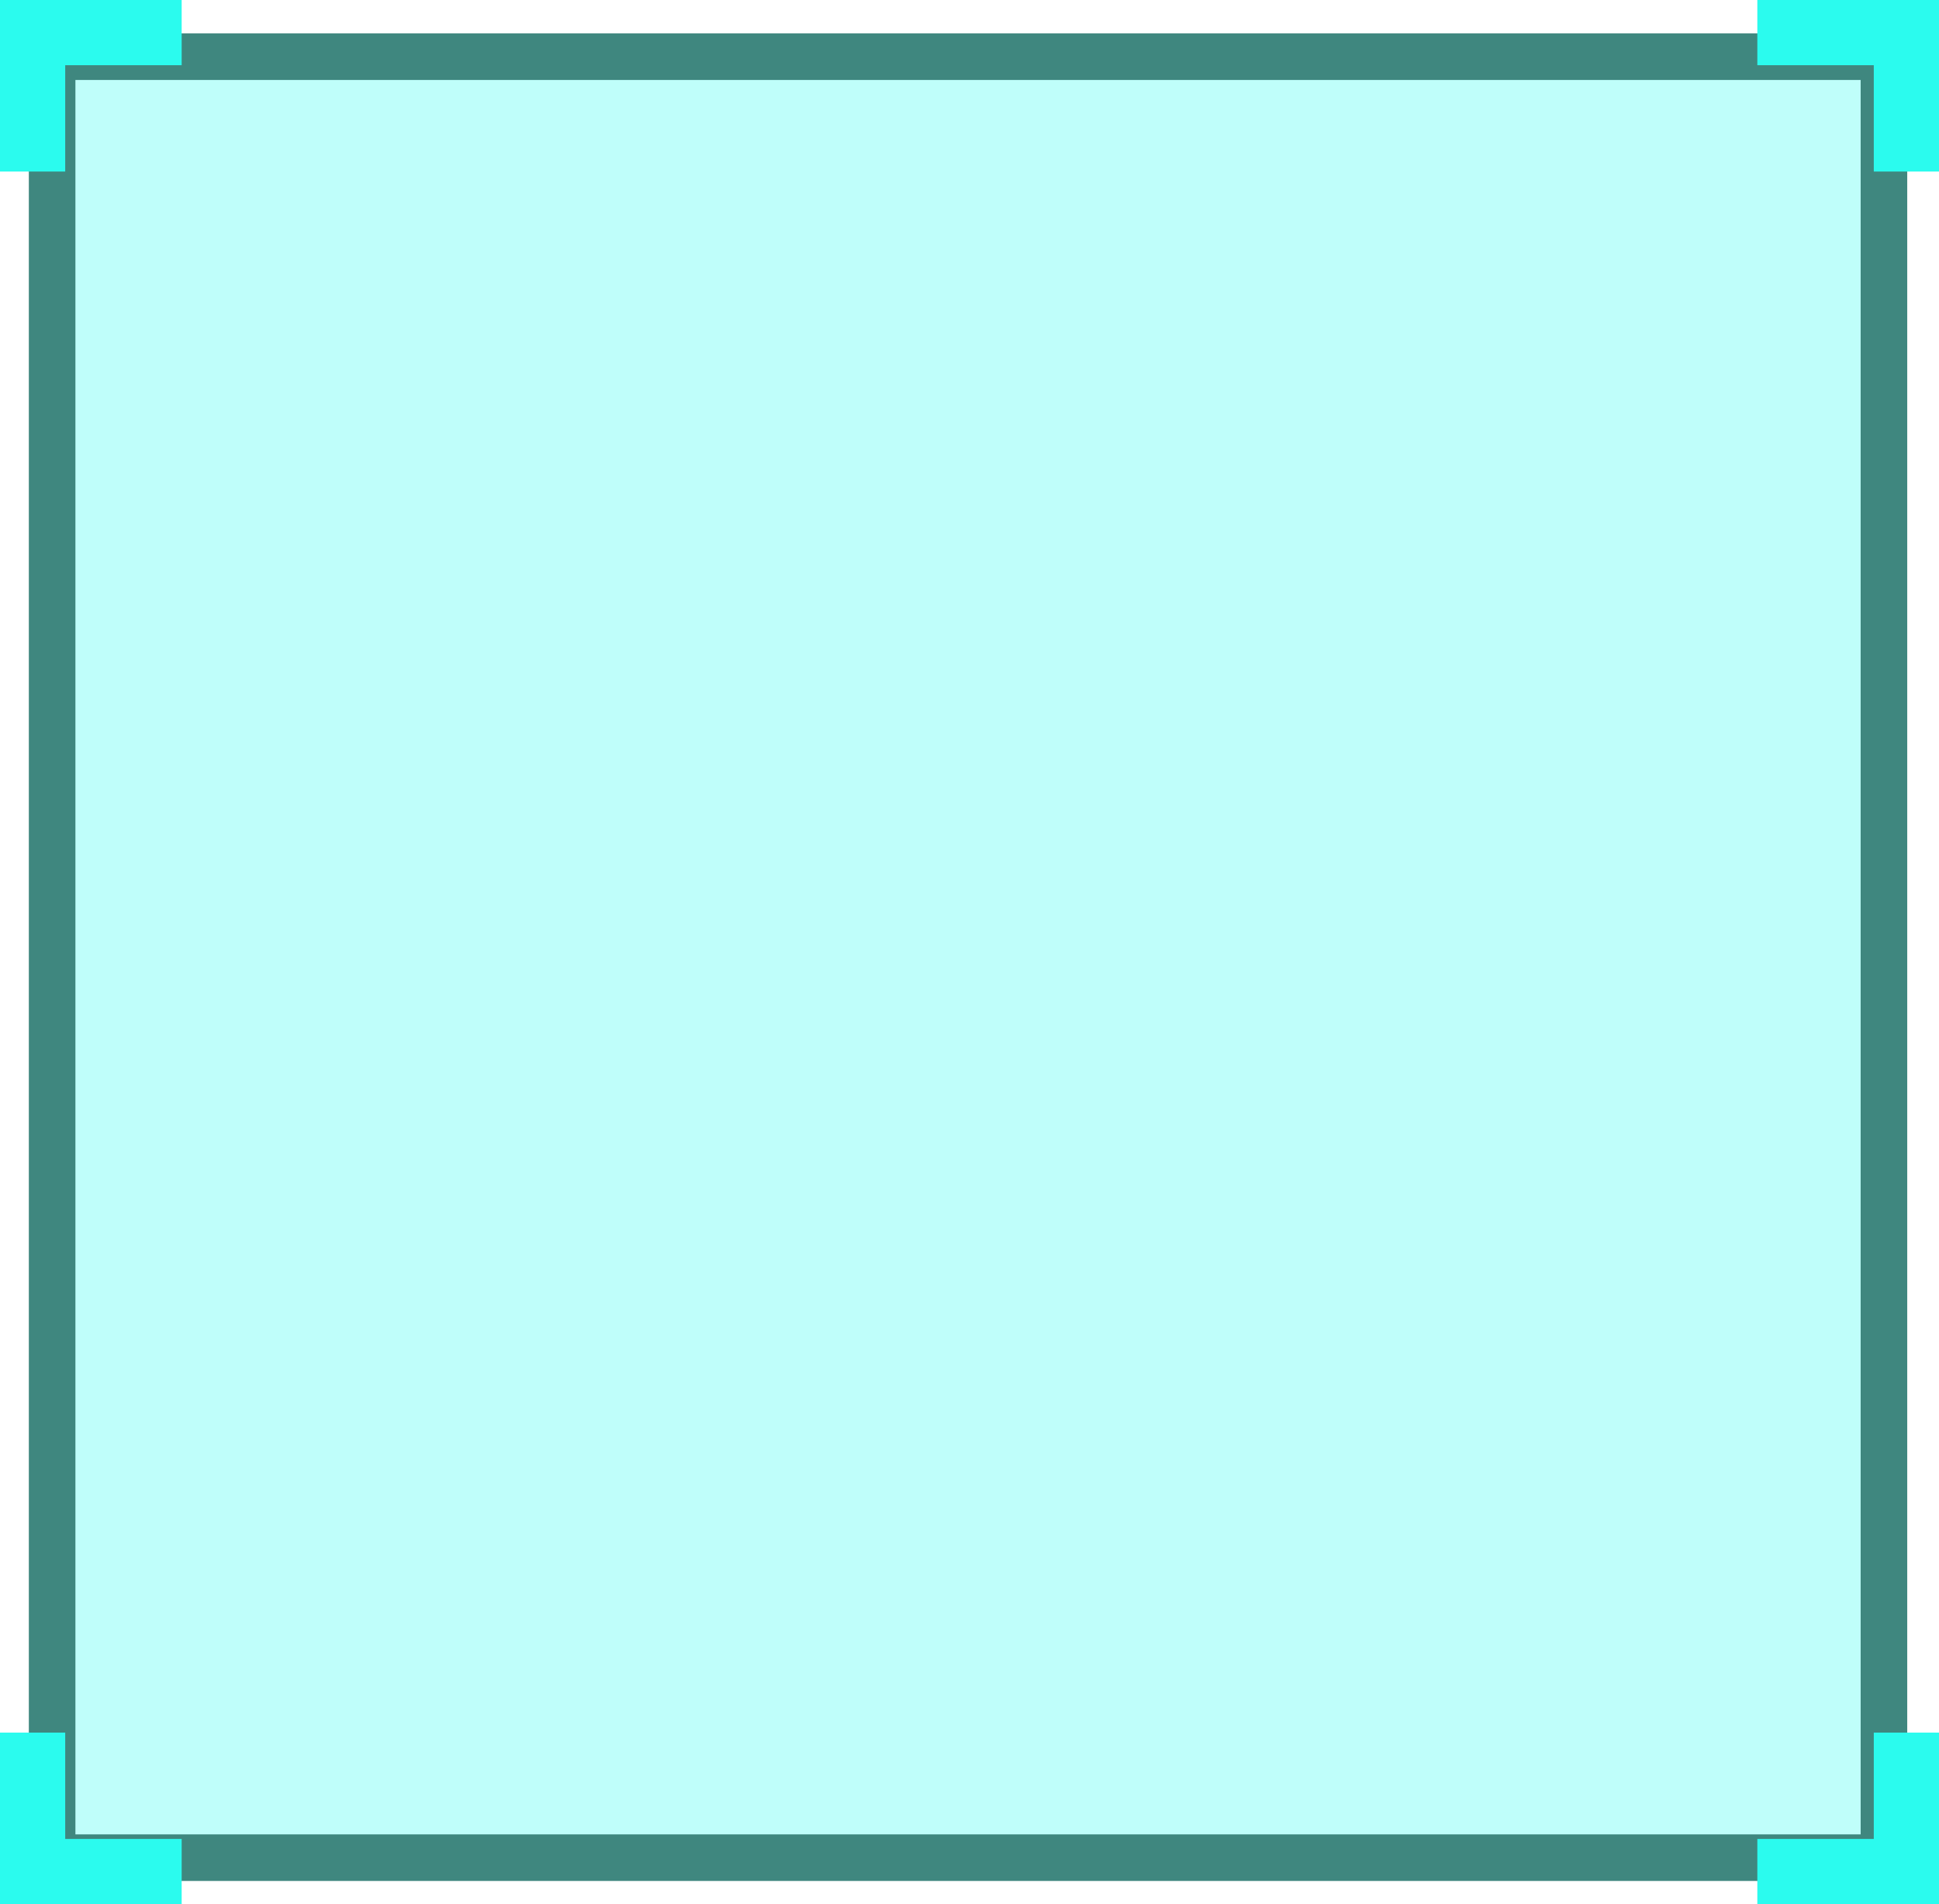 <svg xmlns="http://www.w3.org/2000/svg" width="41.628" height="40.883" viewBox="0 0 41.628 40.883">
  <defs>
    <style>
      .cls-1 {
        fill: rgba(43,251,238,0.3);
      }

      .cls-2, .cls-3 {
        fill: none;
      }

      .cls-2 {
        stroke: #3f877f;
      }

      .cls-3 {
        stroke: #2bfbee;
        stroke-width: 1.4px;
      }
    </style>
  </defs>
  <g id="组_1631" data-name="组 1631" transform="translate(0.7 0.7)">
    <g id="组_1630" data-name="组 1630" transform="translate(0.419 0.517)">
      <path id="路径_1425" data-name="路径 1425" class="cls-1" d="M-3377.019,10894.942h39.327v38.667h-39.327Z" transform="translate(3377.019 -10894.942)"/>
      <path id="路径_1424" data-name="路径 1424" class="cls-2" d="M-3377.019,10894.942h39.327v38.667h-39.327Z" transform="translate(3377.019 -10894.942)"/>
    </g>
    <g id="组_1629" data-name="组 1629">
      <path id="路径_1426" data-name="路径 1426" class="cls-3" d="M-3378.061,10896.872v-2.983h3.2" transform="translate(3378.061 -10893.889)"/>
      <path id="路径_1428" data-name="路径 1428" class="cls-3" d="M-3374.859,10896.872v-2.983h-3.2" transform="translate(3415.087 -10893.889)"/>
      <path id="路径_1427" data-name="路径 1427" class="cls-3" d="M-3378.061,10893.89v2.983h3.2" transform="translate(3378.061 -10857.391)"/>
      <path id="路径_1429" data-name="路径 1429" class="cls-3" d="M-3374.859,10893.89v2.983h-3.2" transform="translate(3415.087 -10857.391)"/>
    </g>
  </g>
</svg>

